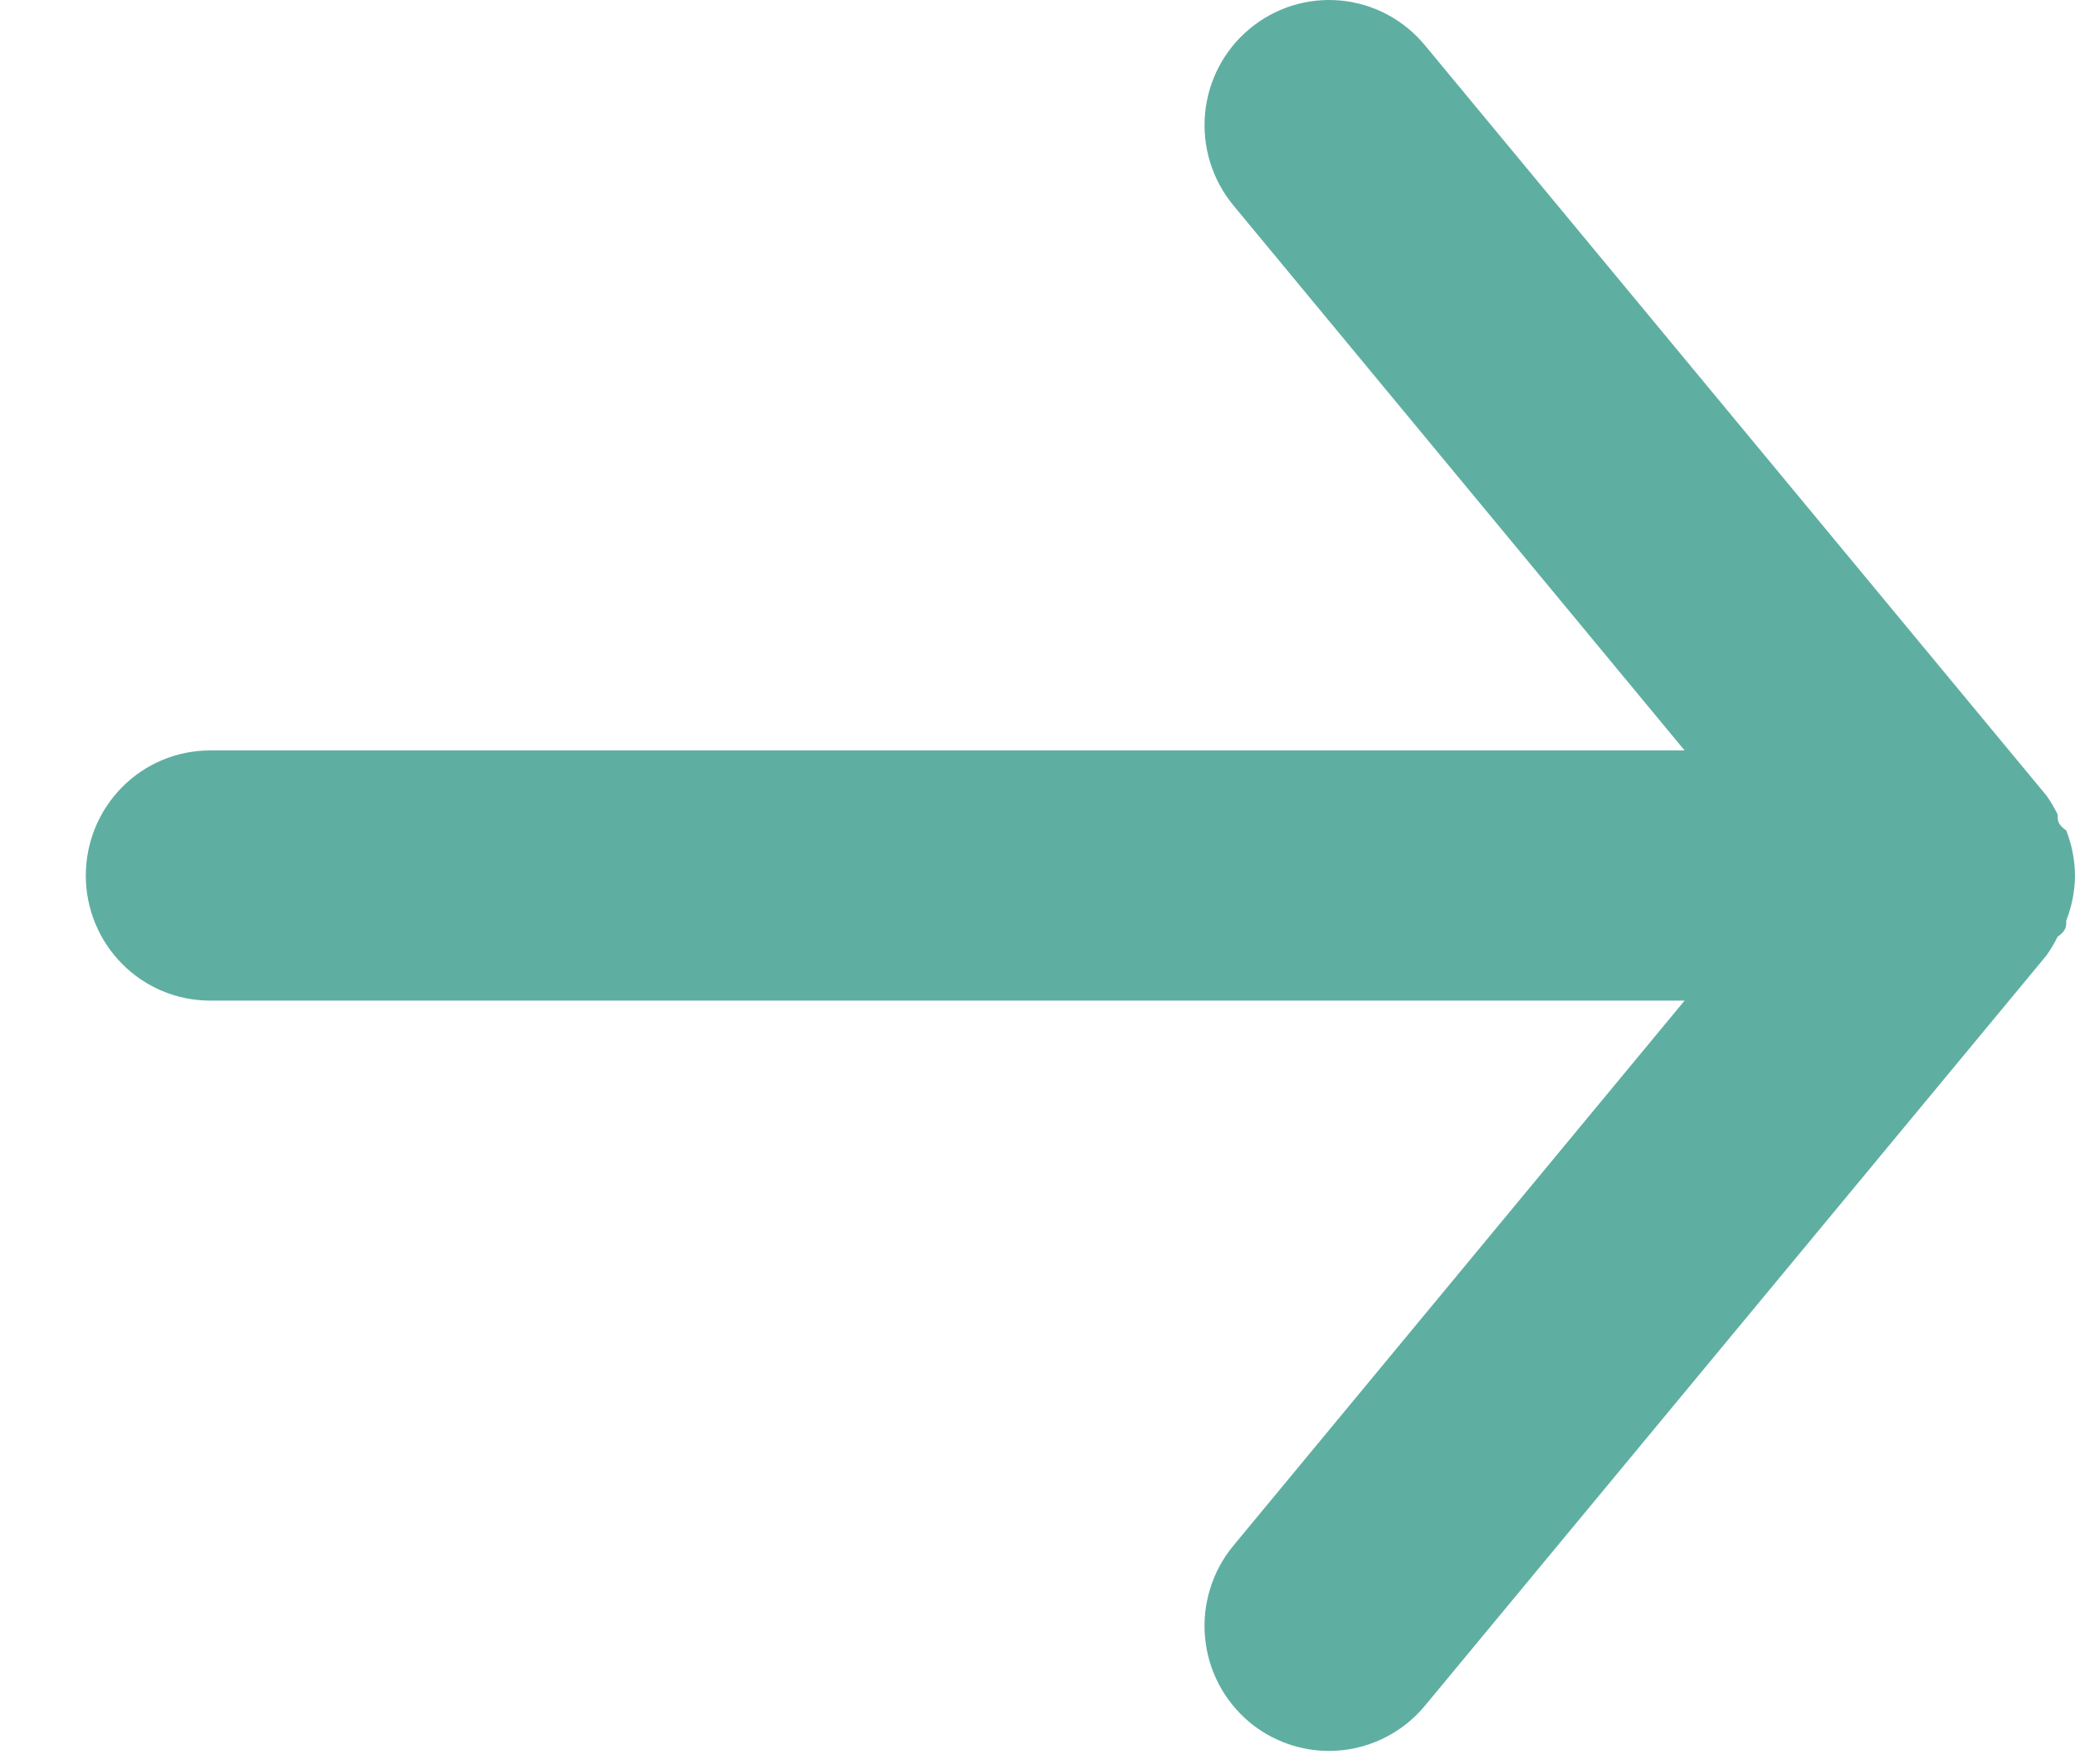 <svg width="20" height="17" viewBox="0 0 20 17" fill="none" xmlns="http://www.w3.org/2000/svg">
<path d="M2.025 7.232H16.237L11.887 1.978C11.684 1.732 11.586 1.415 11.615 1.096C11.644 0.777 11.798 0.483 12.043 0.279C12.288 0.074 12.603 -0.024 12.92 0.005C13.237 0.034 13.529 0.189 13.733 0.435L19.724 7.666C19.765 7.724 19.801 7.784 19.832 7.847C19.832 7.907 19.832 7.944 19.916 8.004C19.97 8.142 19.999 8.289 20 8.438C19.999 8.586 19.97 8.733 19.916 8.871C19.916 8.932 19.916 8.968 19.832 9.028C19.801 9.091 19.765 9.151 19.724 9.209L13.733 16.44C13.62 16.576 13.479 16.685 13.319 16.76C13.16 16.835 12.986 16.874 12.81 16.874C12.53 16.874 12.259 16.776 12.043 16.597C11.922 16.495 11.821 16.371 11.748 16.231C11.674 16.091 11.629 15.937 11.615 15.78C11.6 15.622 11.617 15.462 11.664 15.311C11.71 15.16 11.786 15.019 11.887 14.897L16.237 9.643H2.025C1.707 9.643 1.402 9.516 1.178 9.29C0.953 9.064 0.827 8.757 0.827 8.438C0.827 8.118 0.953 7.811 1.178 7.585C1.402 7.359 1.707 7.232 2.025 7.232Z" fill="#5EAFA1"/>
</svg>
